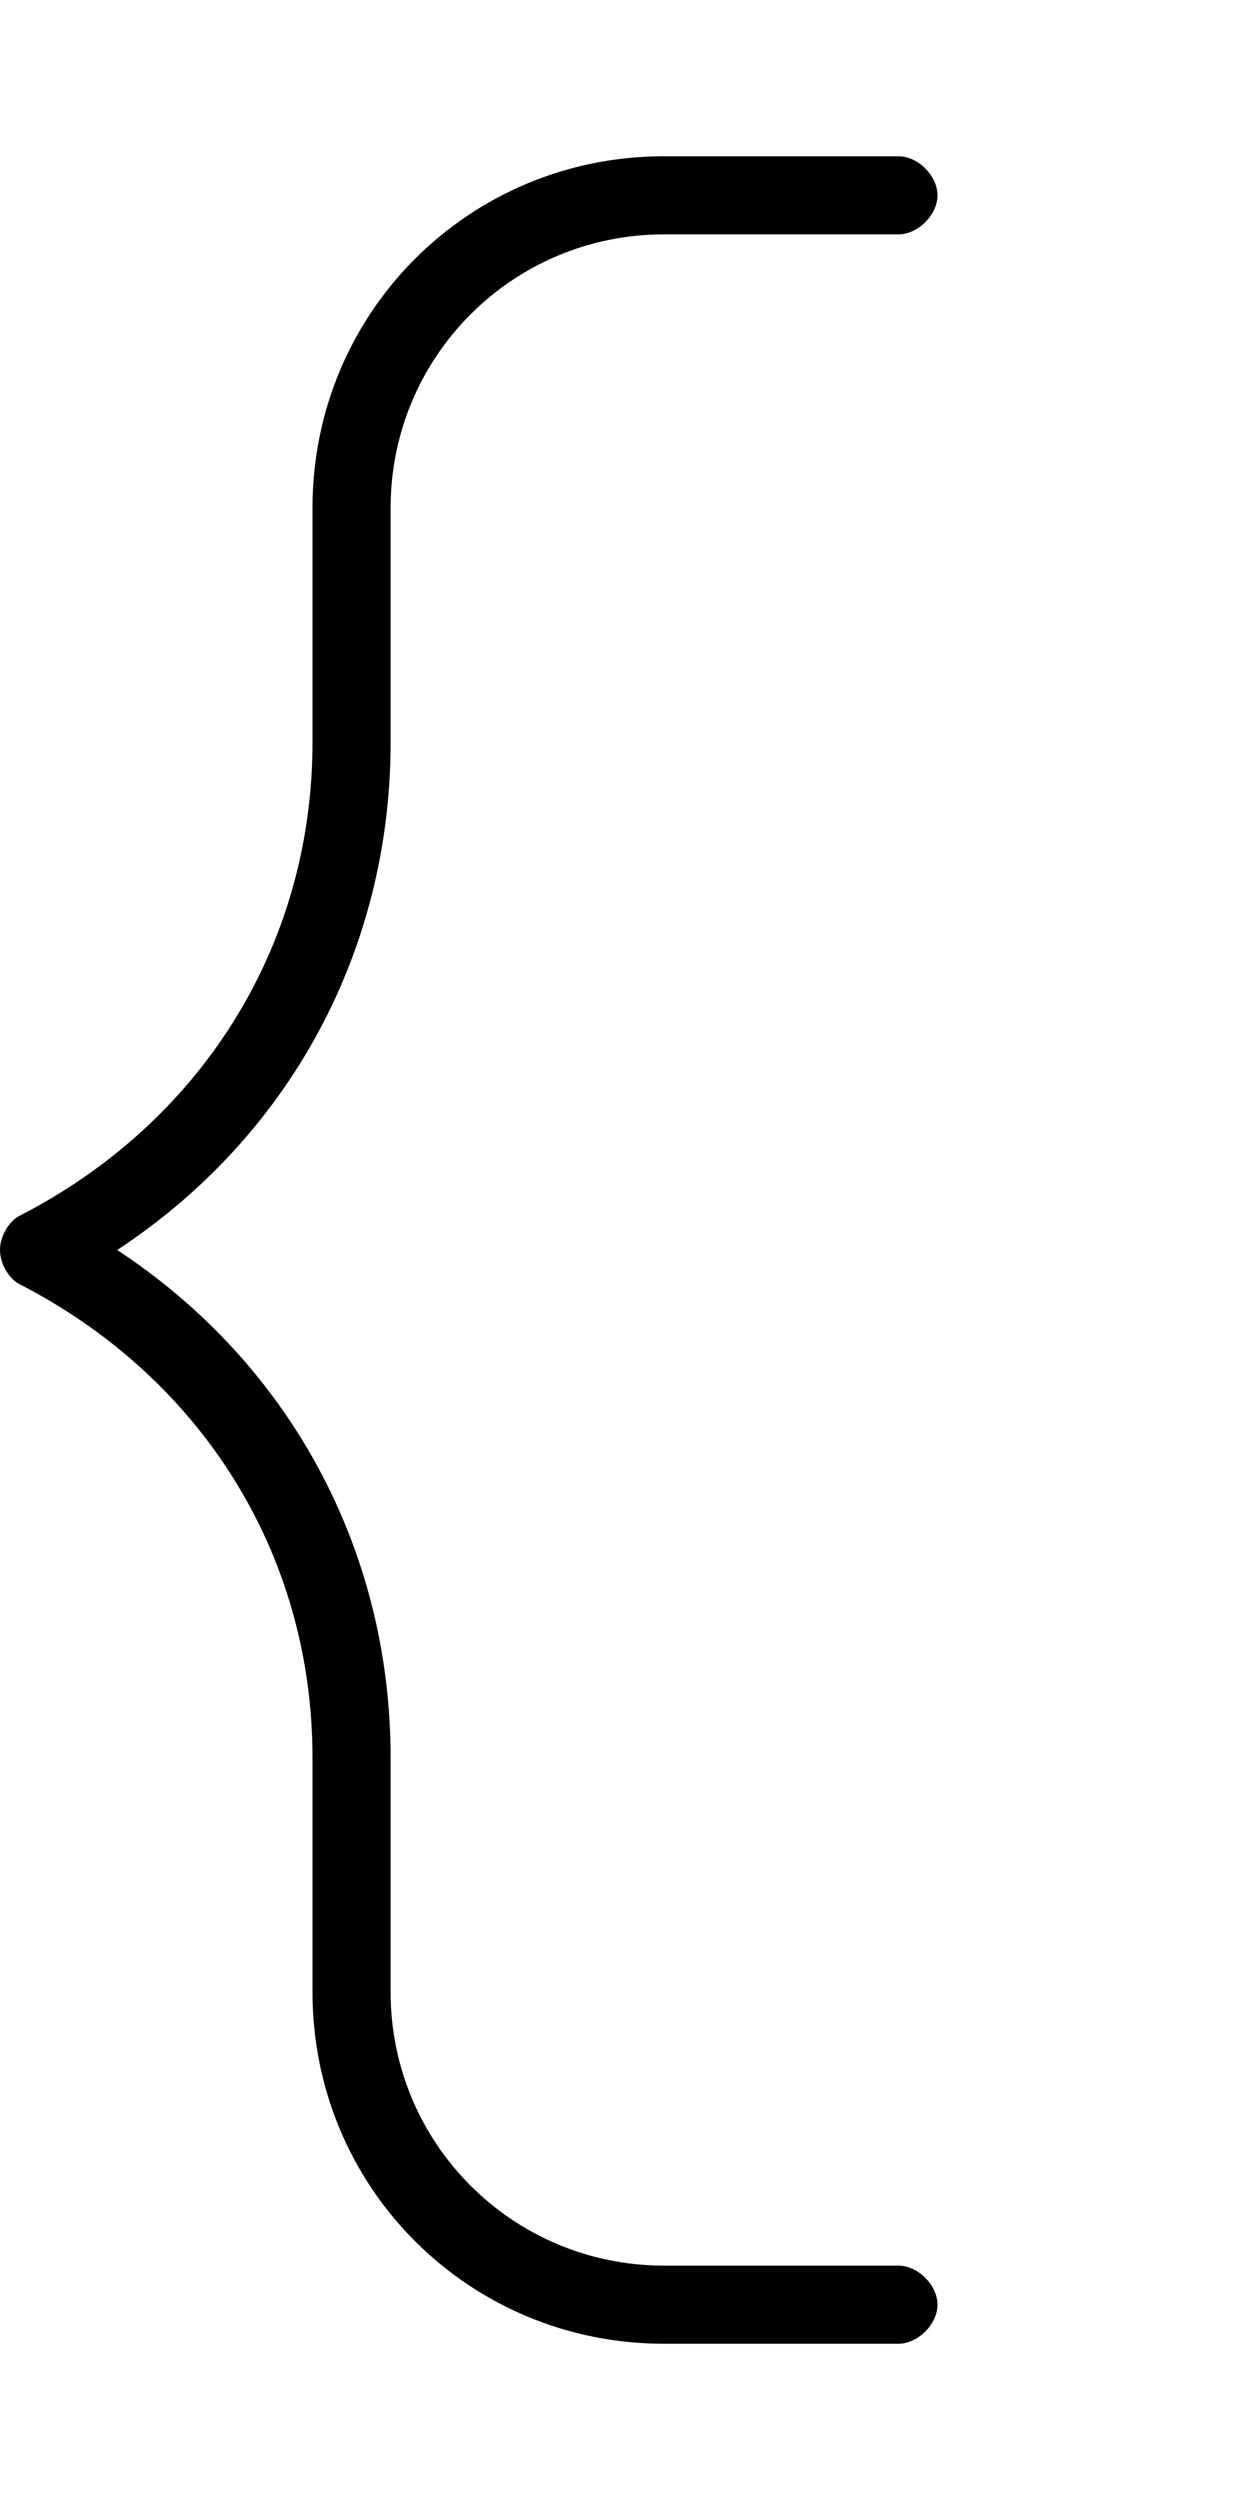 <svg xmlns="http://www.w3.org/2000/svg" viewBox="0 0 256 512"><!-- Font Awesome Pro 6.0.0-alpha1 by @fontawesome - https://fontawesome.com License - https://fontawesome.com/license (Commercial License) --><path d="M80 152V104C80 73 105 48 136 48H184C188 48 192 44 192 40S188 32 184 32H136C96 32 64 64 64 104V152C64 194 41 230 4 249C2 250 0 253 0 256S2 262 4 263C41 282 64 318 64 360V408C64 448 96 480 136 480H184C188 480 192 476 192 472S188 464 184 464H136C105 464 80 439 80 408V360C80 317 59 279 24 256C59 233 80 195 80 152Z"/></svg>
